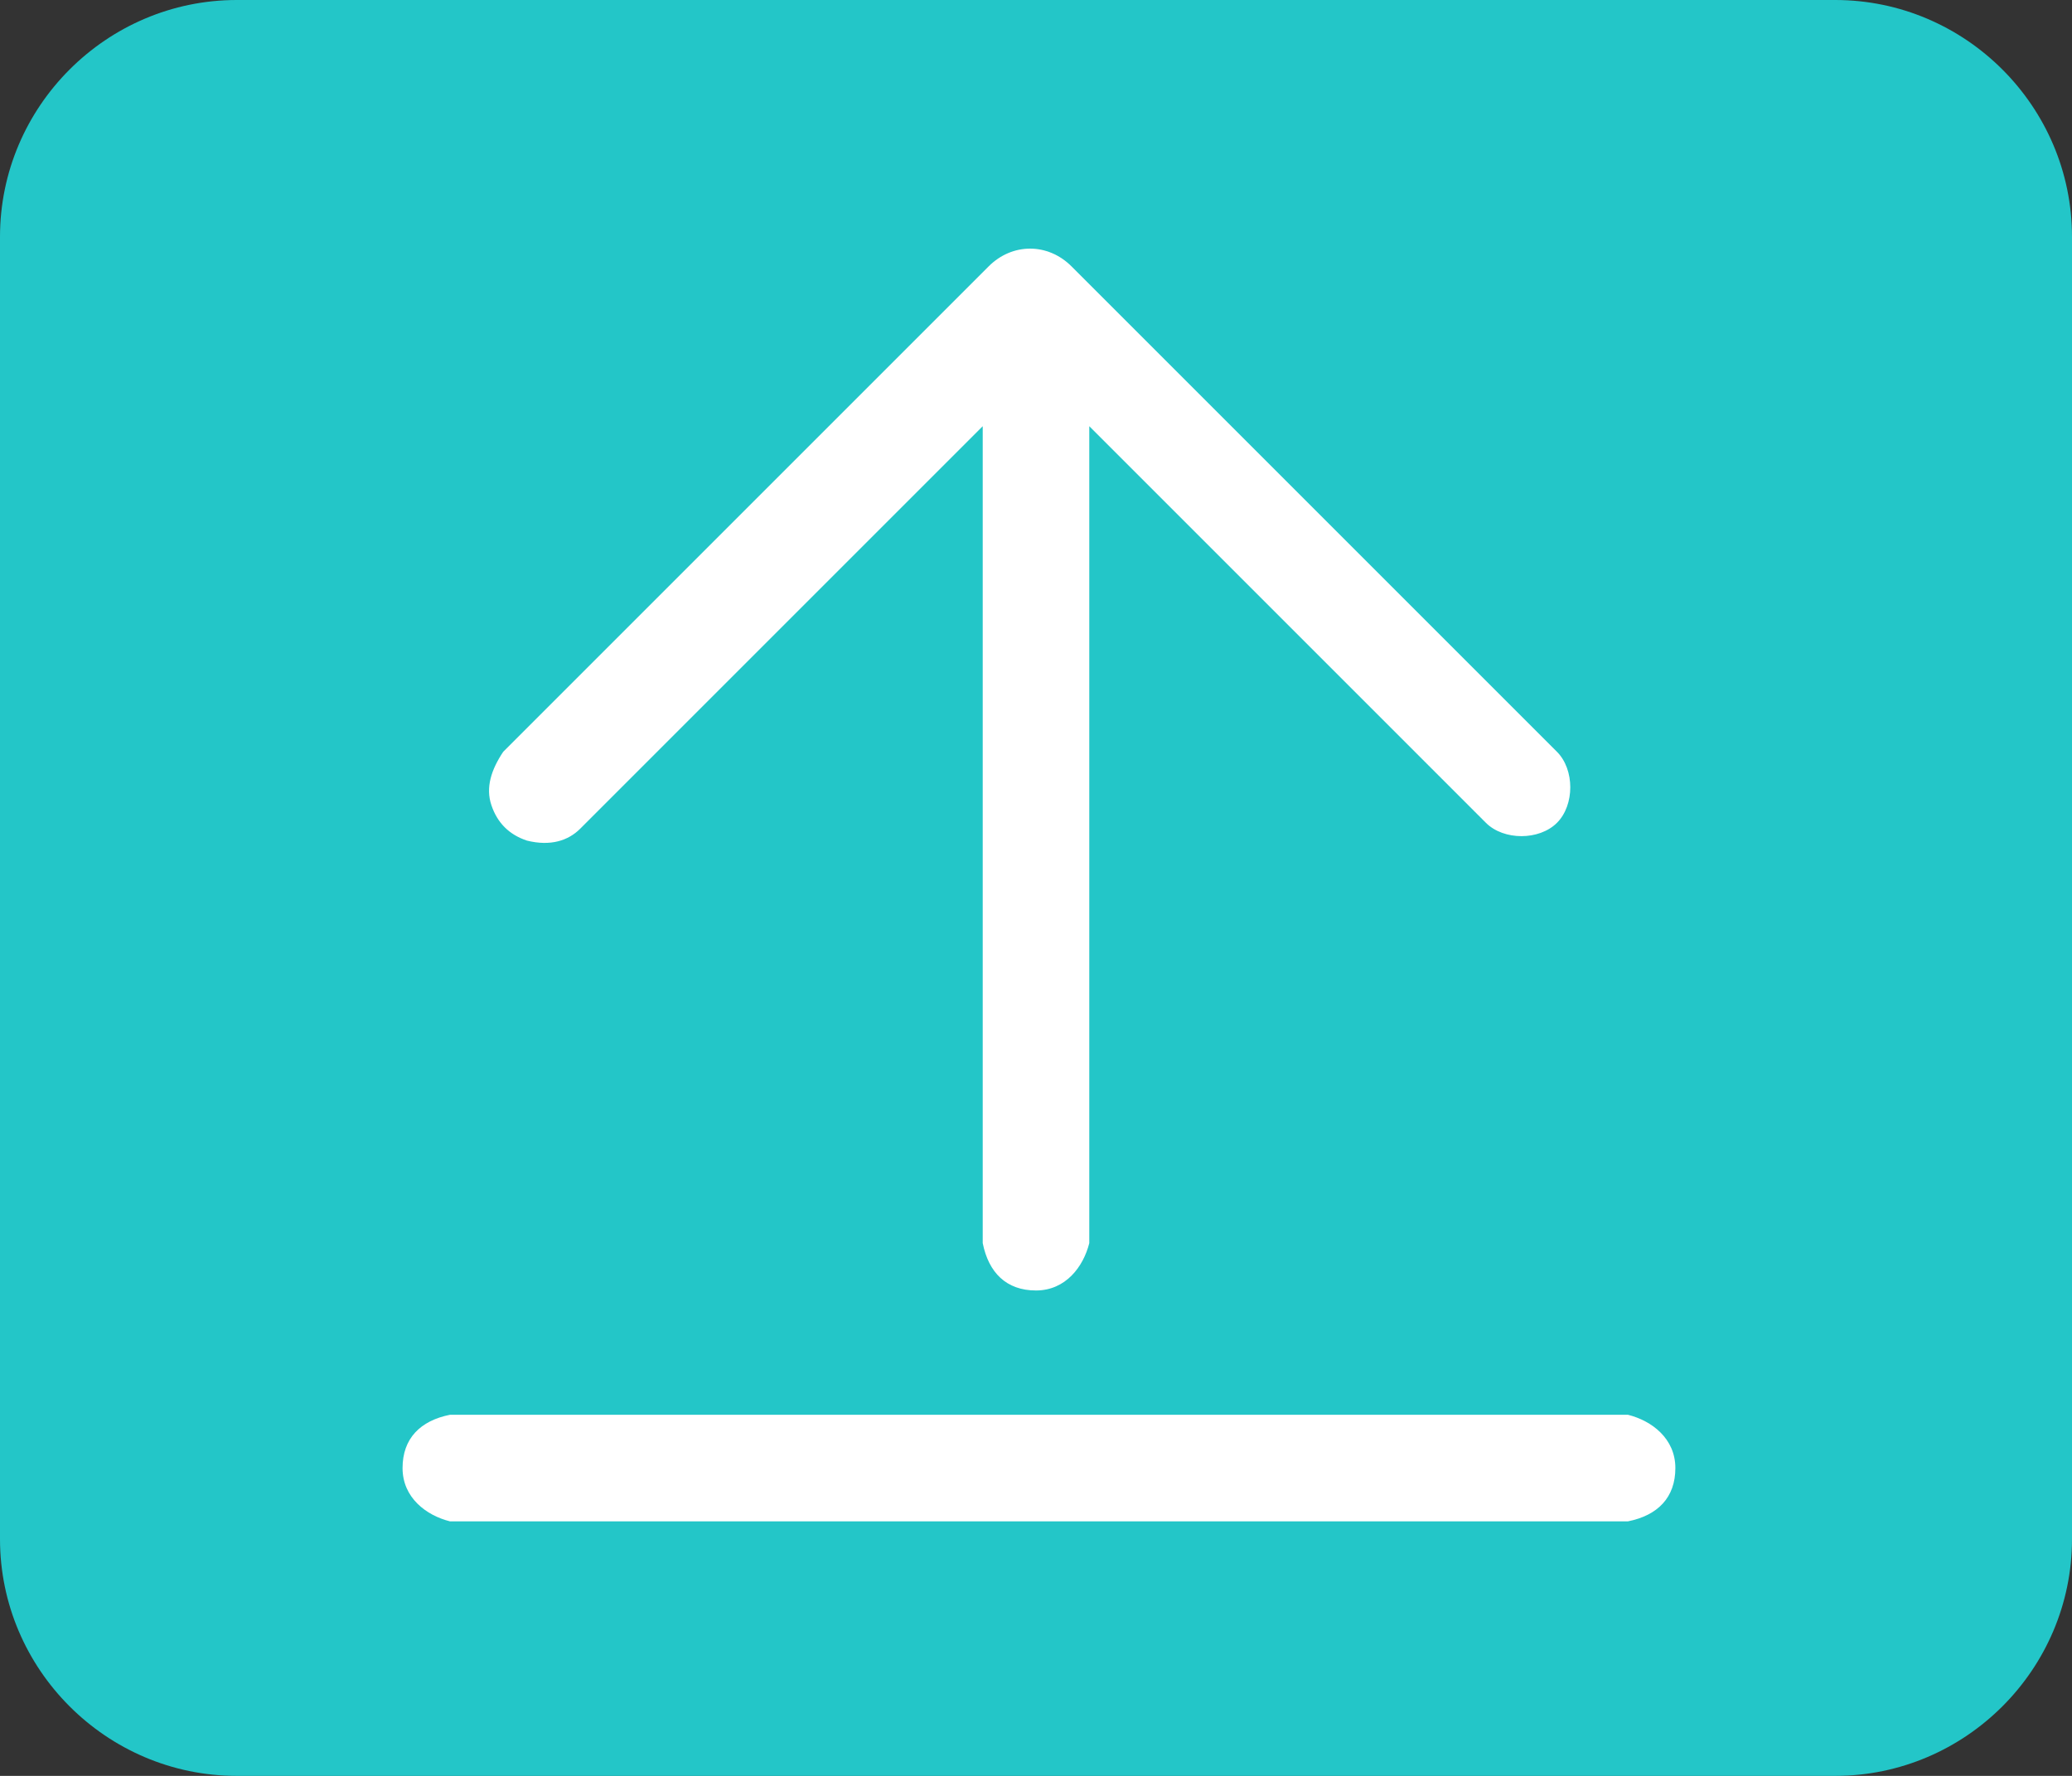 <?xml version="1.0" encoding="utf-8"?>
<!-- Generator: Adobe Illustrator 21.0.0, SVG Export Plug-In . SVG Version: 6.00 Build 0)  -->
<svg version="1.1" id="图层_1" xmlns="http://www.w3.org/2000/svg" xmlns:xlink="http://www.w3.org/1999/xlink" x="0px" y="0px"
	 viewBox="0 0 35 30" style="enable-background:new 0 0 35 30;" xml:space="preserve">
<rect x="0" y="0" width="35" height="30" fill="#333333" stroke="none"/>
<style type="text/css">
	.st0{fill:#23C6C8;}
	.st1{fill:#FFFFFF;}
</style>
<g>
	<path class="st0" d="M31,30H4c-2.2,0-4-1.8-4-4V4c0-2.2,1.8-4,4-4H31c2.2,0,4,1.8,4,4V26C35,28.2,33.2,30,31,30z"/>
</g>
<g>
	<g>
		<path class="st1" d="M7.6,25.7c-0.4-0.1-0.8-0.4-0.8-0.9c0-0.5,0.3-0.8,0.8-0.9h19.9c0.4,0.1,0.8,0.4,0.8,0.9
			c0,0.5-0.3,0.8-0.8,0.9H7.6z M18.4,7.2V21c-0.1,0.4-0.4,0.8-0.9,0.8s-0.8-0.3-0.9-0.8V7.2L9.8,14c-0.2,0.2-0.5,0.3-0.9,0.2
			c-0.3-0.1-0.5-0.3-0.6-0.6c-0.1-0.3,0-0.6,0.2-0.9l8.2-8.2c0.4-0.4,1-0.4,1.4,0l8.2,8.2c0.3,0.3,0.3,0.9,0,1.2
			c-0.3,0.3-0.9,0.3-1.2,0L18.4,7.2z M18.4,7.2"/>
	</g>
</g>
</svg>
